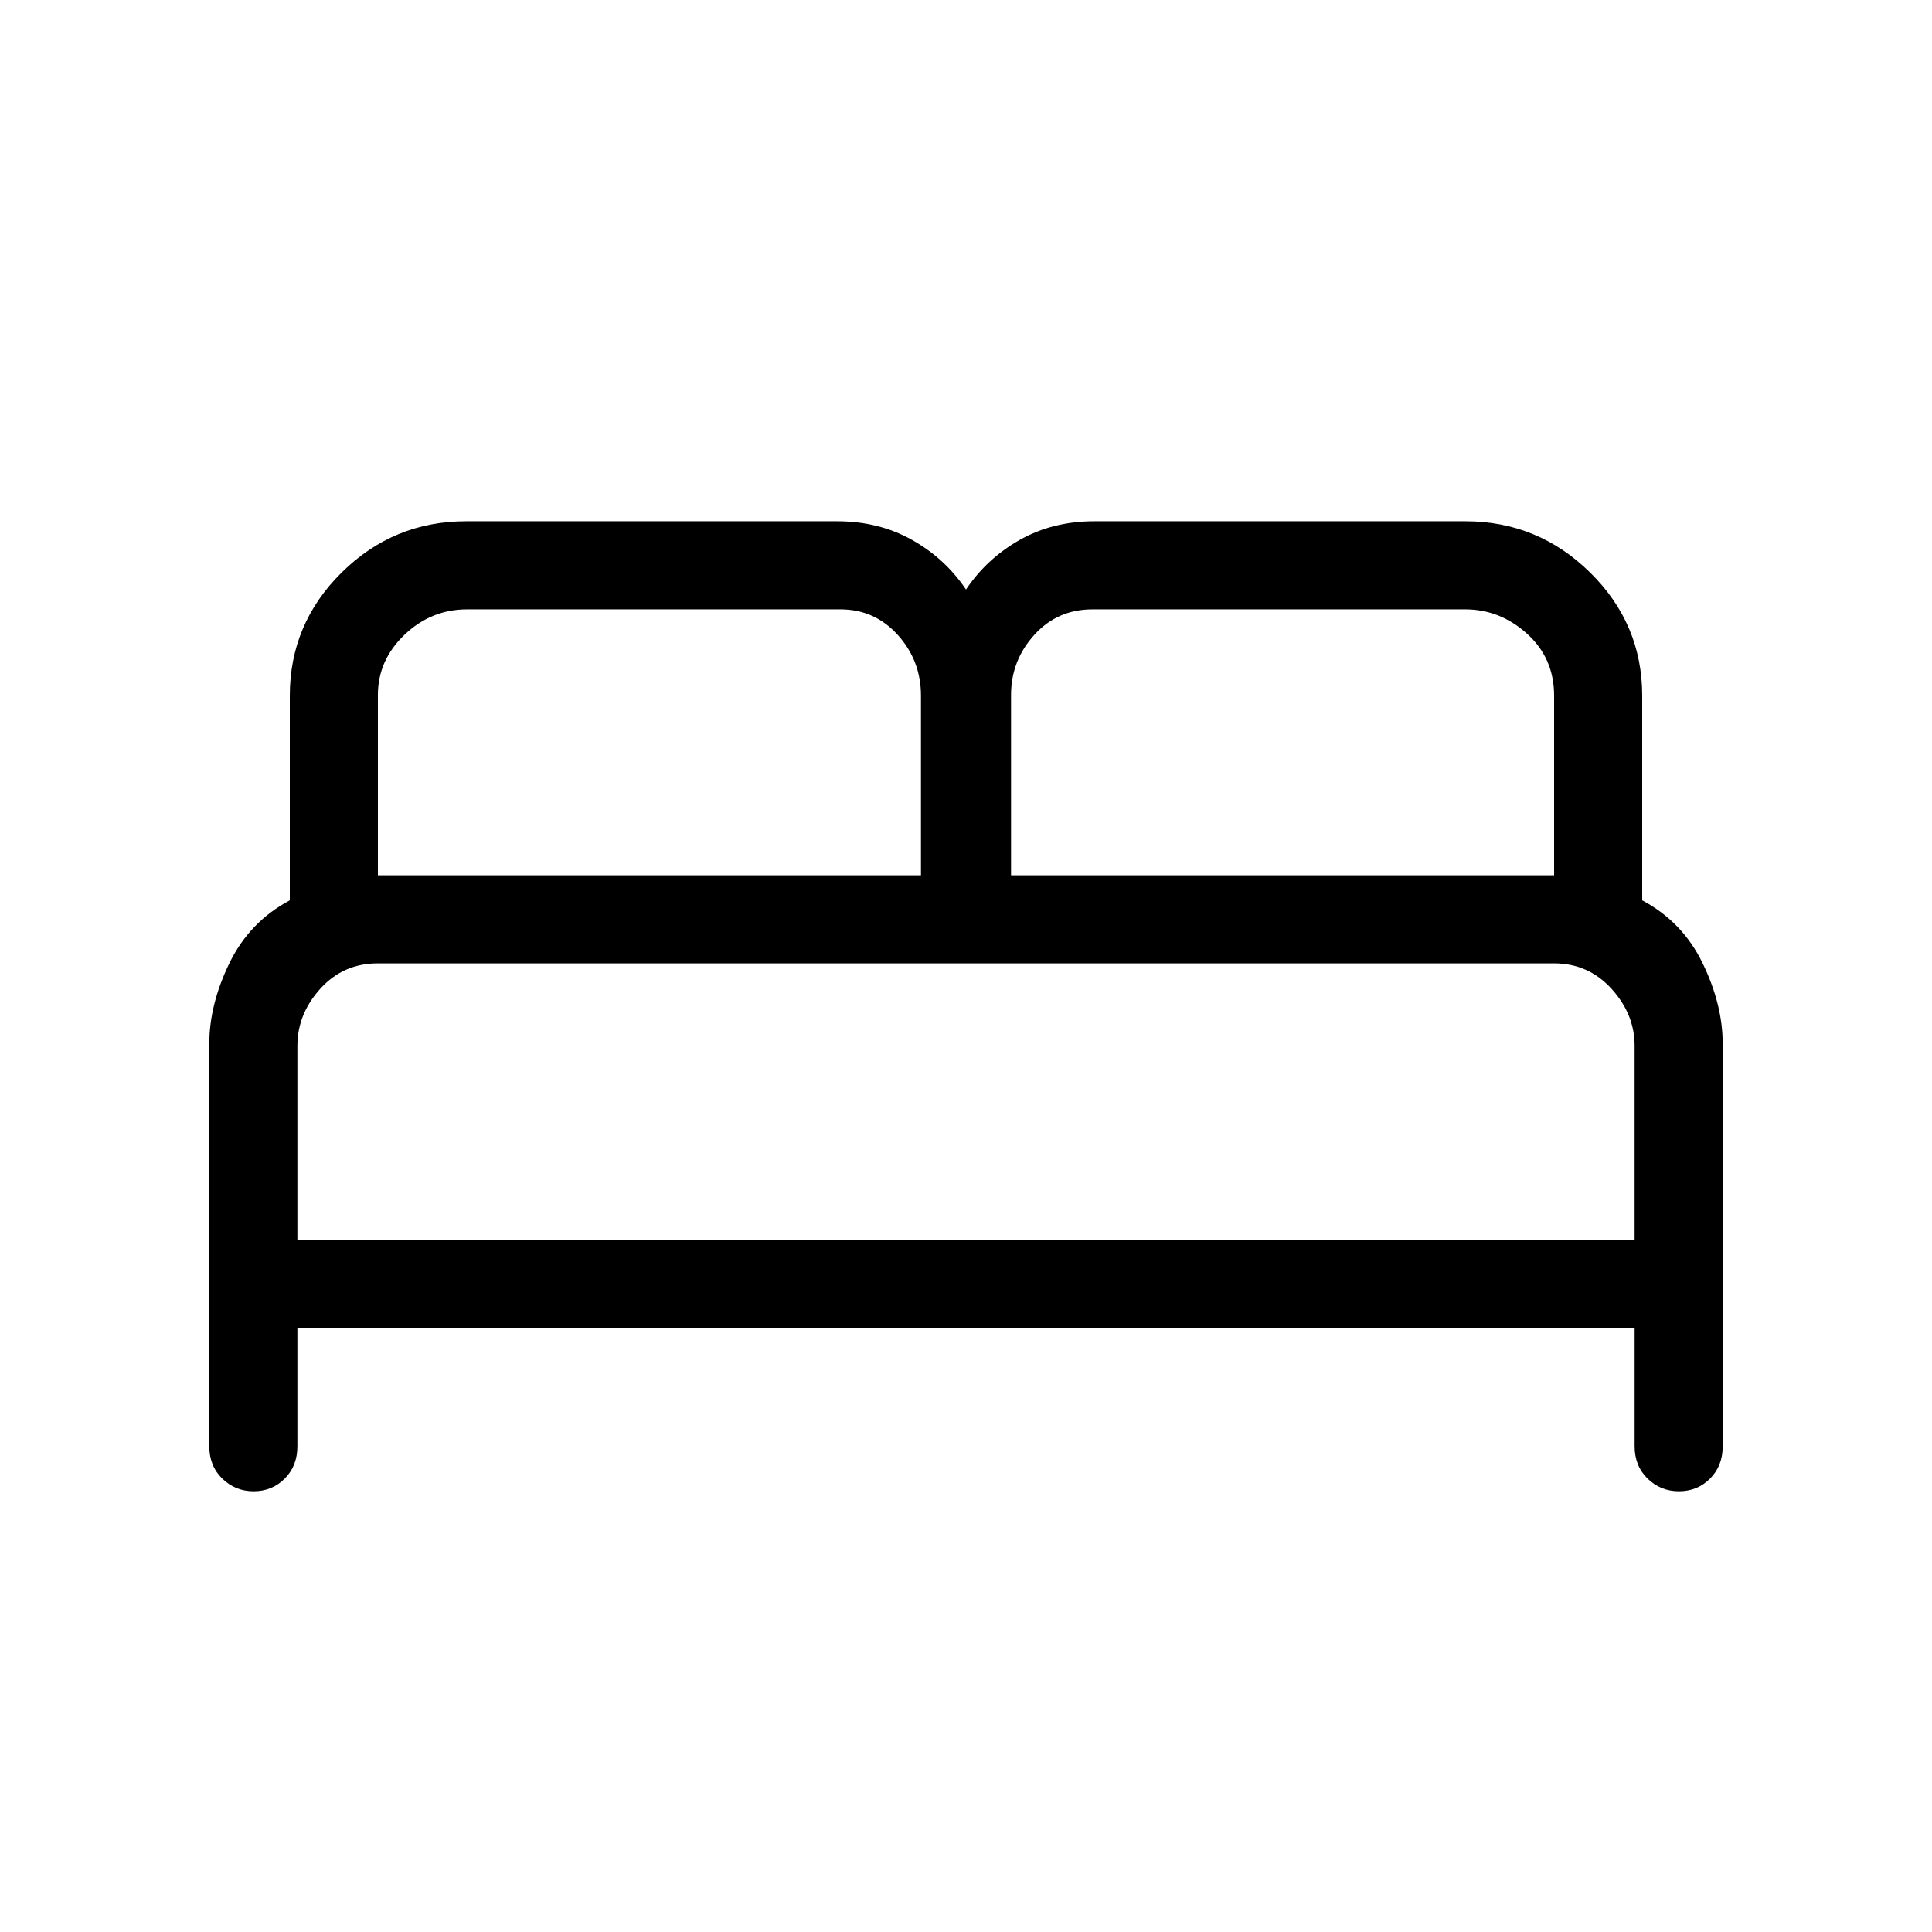 <svg xmlns="http://www.w3.org/2000/svg" height="48" viewBox="0 -960 960 960" width="48"><path d="M104-241.38v-199.93q0-19.54 10-40.11 10-20.58 30-31.2v-101.69q0-35.74 25.77-61.21Q195.54-701 231.69-701h184.23q20.7 0 37.19 9.23T480-667.08q10.4-15.46 26.78-24.69 16.37-9.23 37.07-9.23h184.23q36.15 0 62.04 25.48Q816-650.05 816-614.31v101.69q20 10.62 30 31.2 10 20.57 10 40.11v199.93q0 9.8-6.3 16.09-6.29 6.29-15.43 6.29-9.13 0-15.59-6.29-6.45-6.29-6.45-16.09V-300H147.77v58.62q0 9.8-6.3 16.09-6.29 6.29-15.43 6.29-9.13 0-15.59-6.29-6.45-6.29-6.45-16.09Zm398.38-283.7h269.85v-89.21q0-18.67-13.44-30.81-13.45-12.13-30.71-12.13H542.86q-17.48 0-28.98 12.75t-11.5 29.84v89.56Zm-314.61 0h269.85v-89.21q0-17.44-11.5-30.19t-28.5-12.75H232.17q-17.94 0-31.17 12.63-13.23 12.64-13.23 29.96v89.56Zm-40 181.31h664.46v-96.54q0-15.8-11.5-28.4-11.5-12.6-28.5-12.6H187.72q-17.18 0-28.57 12.6-11.38 12.6-11.38 28.4v96.54Zm664.46 0H147.77 812.23Z"/></svg>